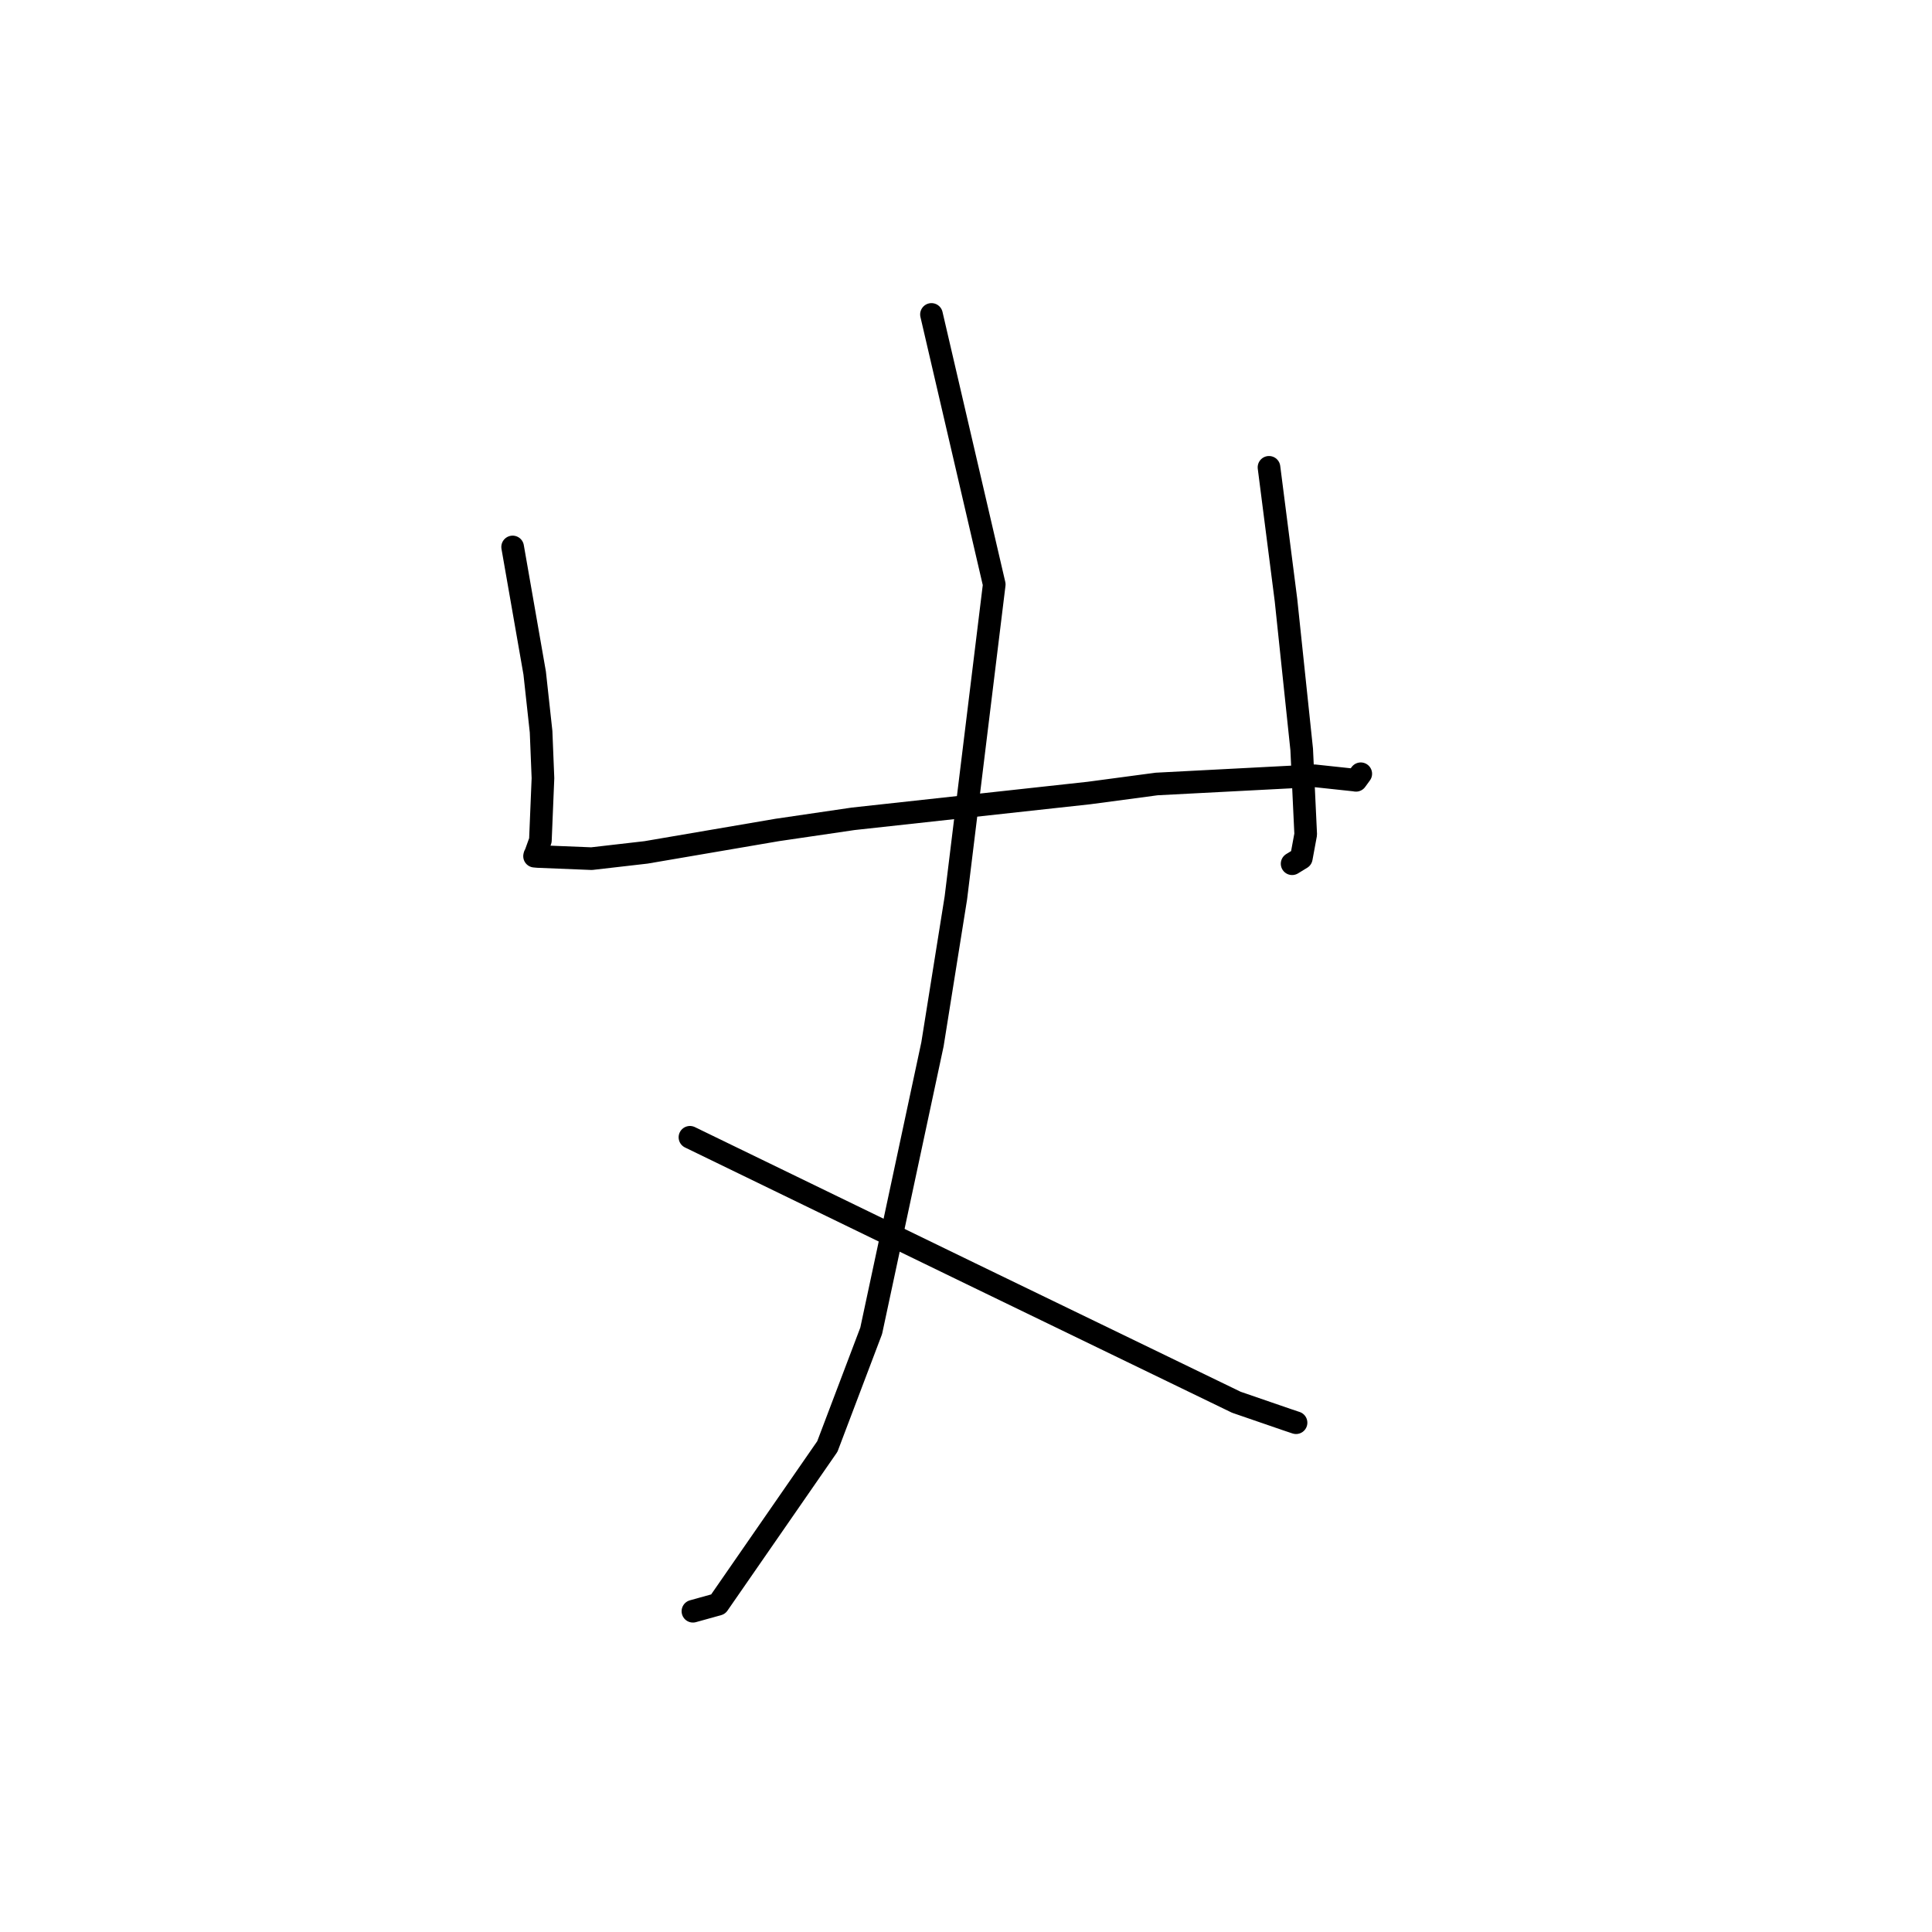 <?xml version="1.0" standalone="no"?>
    <svg width="256" height="256" xmlns="http://www.w3.org/2000/svg" version="1.1">
    <polyline stroke="black" stroke-width="3" stroke-linecap="round" fill="transparent" stroke-linejoin="round" points="67.927 72.475 69.387 80.826 70.847 89.178 71.697 96.954 71.945 103.11 71.604 111.354 70.926 113.241 70.863 113.318 70.831 113.449 71.3 113.49 78.387 113.776 85.602 112.946 102.989 109.974 113.056 108.496 144.293 105.079 153.251 103.883 174.164 102.794 179.497 103.365 179.675 103.397 180.263 102.59 180.309 102.527 " />
        <polyline stroke="black" stroke-width="3" stroke-linecap="round" fill="transparent" stroke-linejoin="round" points="168.149 61.924 169.274 70.717 170.399 79.509 172.482 99.309 173.012 110.554 172.431 113.702 171.297 114.397 171.213 114.448 " />
        <polyline stroke="black" stroke-width="3" stroke-linecap="round" fill="transparent" stroke-linejoin="round" points="123.425 41.665 127.584 59.554 131.742 77.442 126.658 118.975 123.557 138.378 115.438 176.338 109.627 191.669 95.157 212.569 91.817 213.497 " />
        <polyline stroke="black" stroke-width="3" stroke-linecap="round" fill="transparent" stroke-linejoin="round" points="91.421 150.697 110.033 159.733 128.644 168.769 163.825 185.806 170.511 188.107 171.632 188.483 171.732 188.516 " />
        </svg>